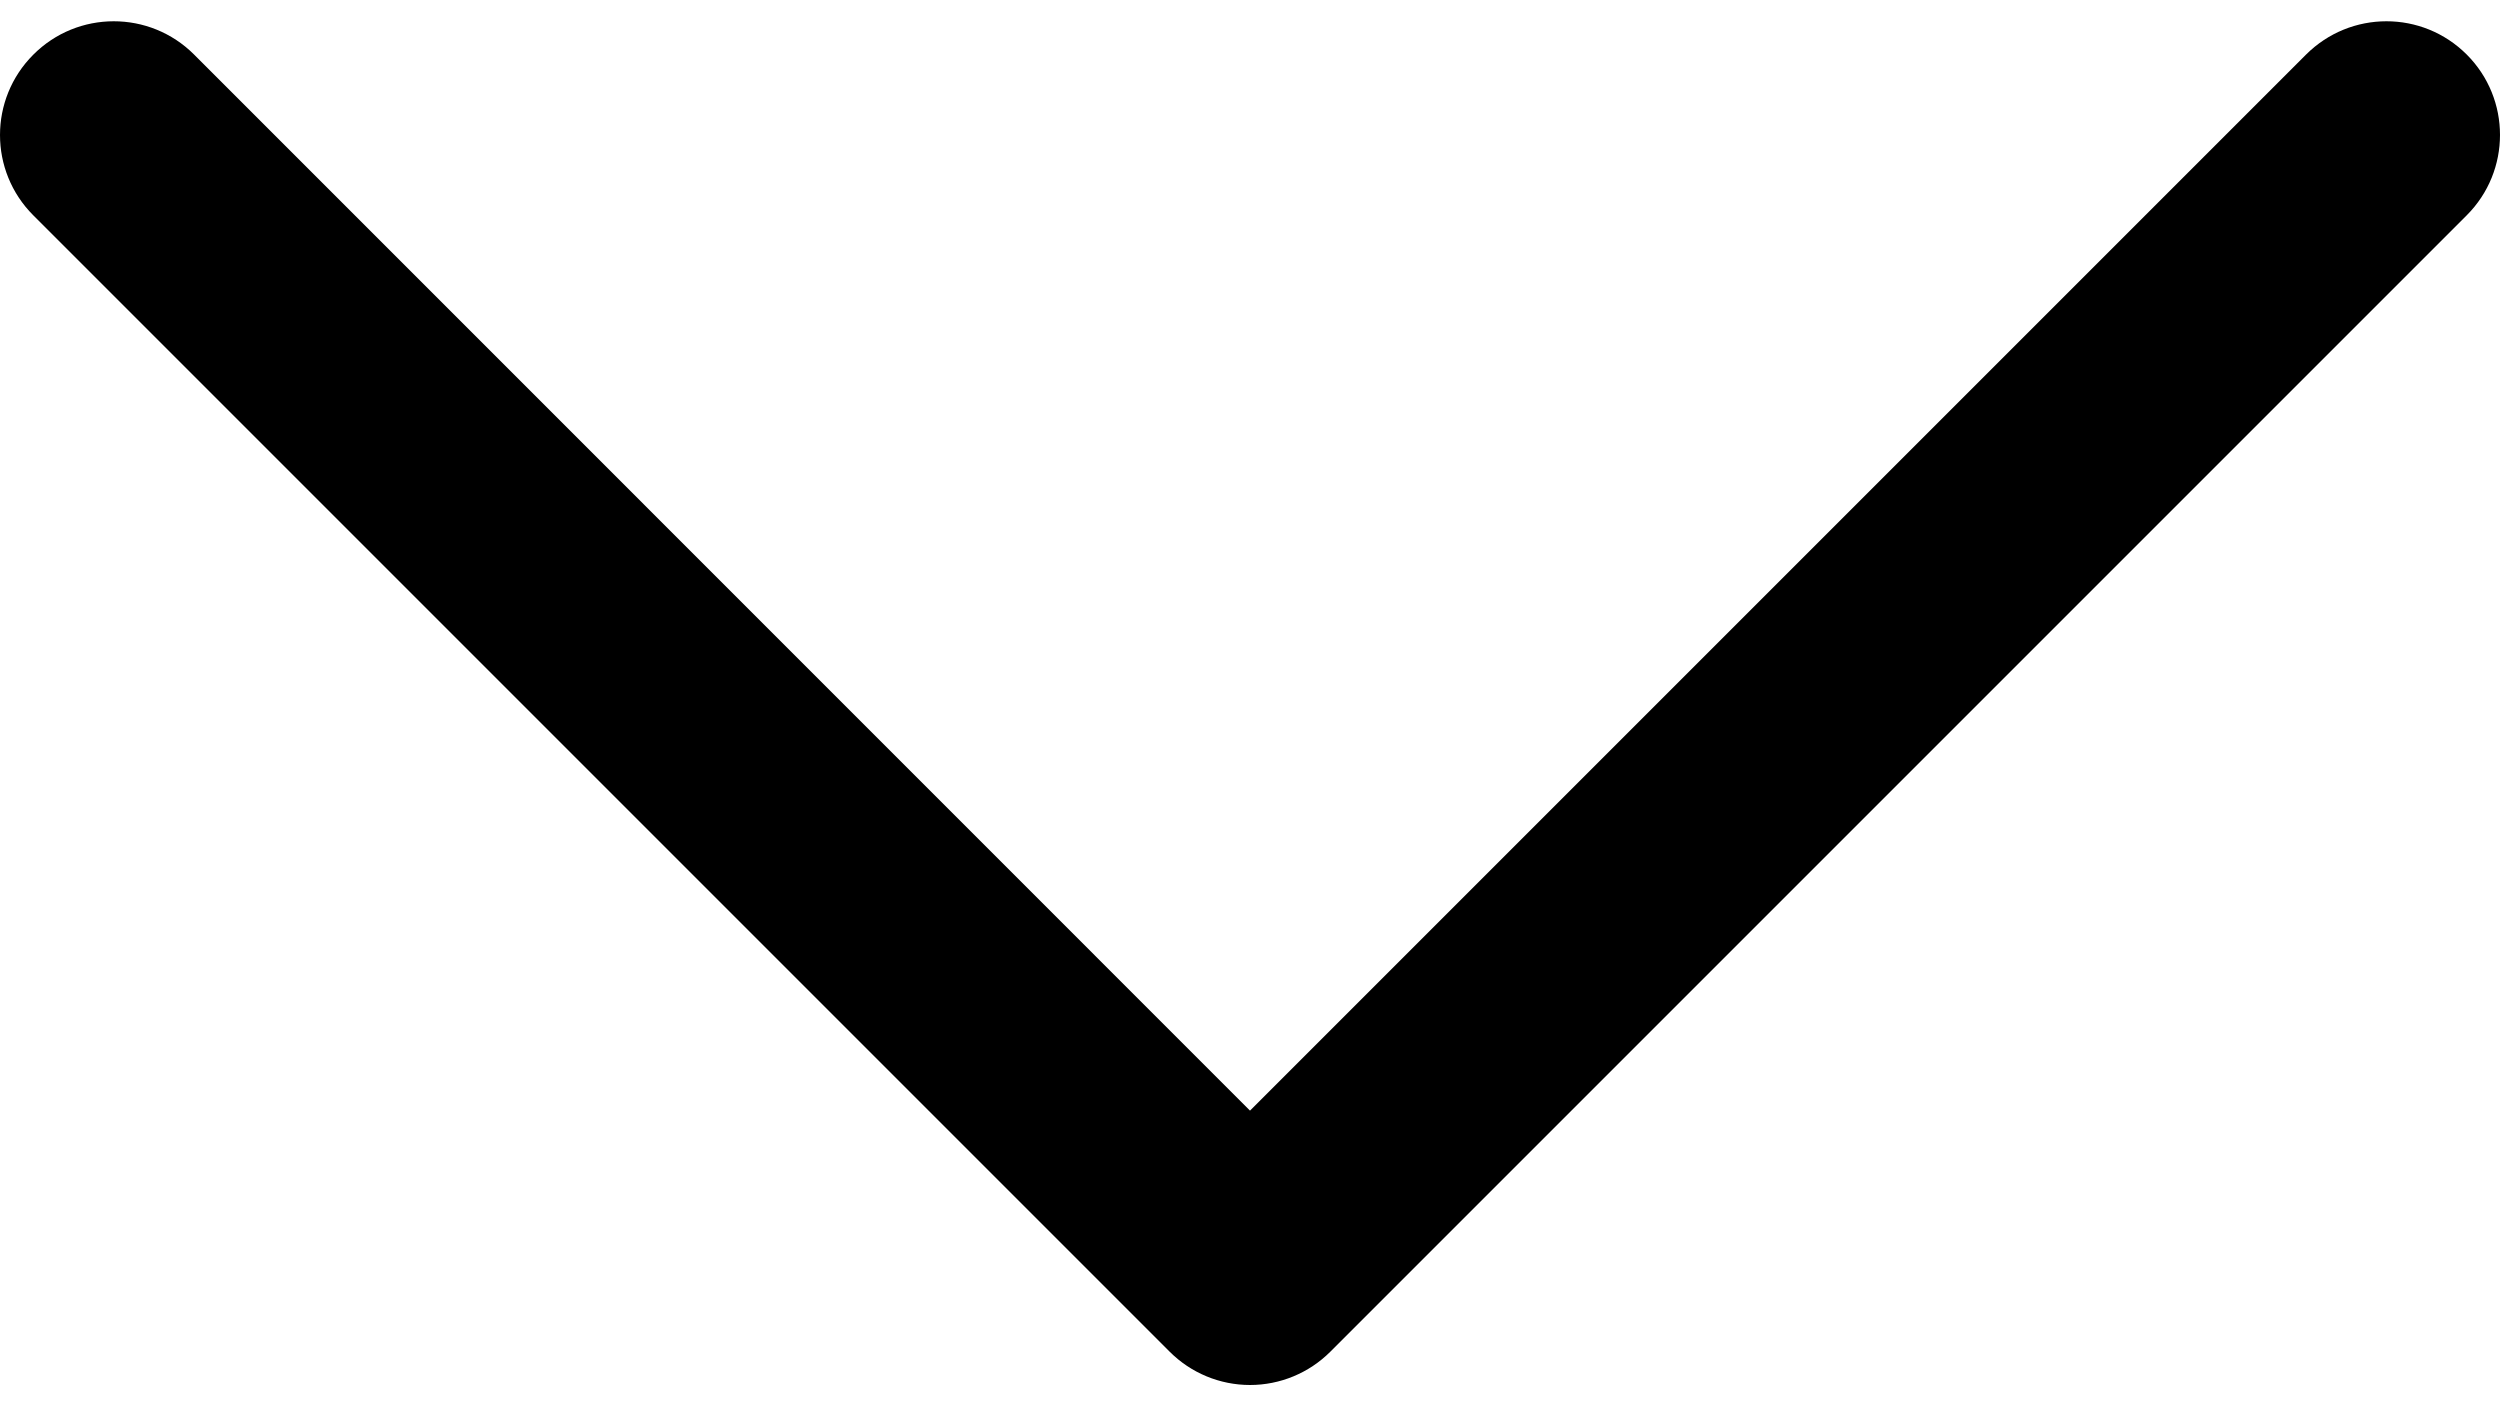 <svg width="16" height="9" viewBox="0 0 16 9" fill="none" xmlns="http://www.w3.org/2000/svg">
<path d="M15.787 0.349C15.503 0.065 15.043 0.065 14.758 0.35L8 7.108L1.242 0.349C0.958 0.065 0.497 0.065 0.213 0.35C-0.071 0.634 -0.071 1.094 0.213 1.378L7.486 8.651C7.622 8.787 7.807 8.864 8 8.864C8.193 8.864 8.378 8.787 8.514 8.651L15.787 1.378C16.071 1.094 16.071 0.633 15.787 0.349Z" fill="black"/>
</svg>
